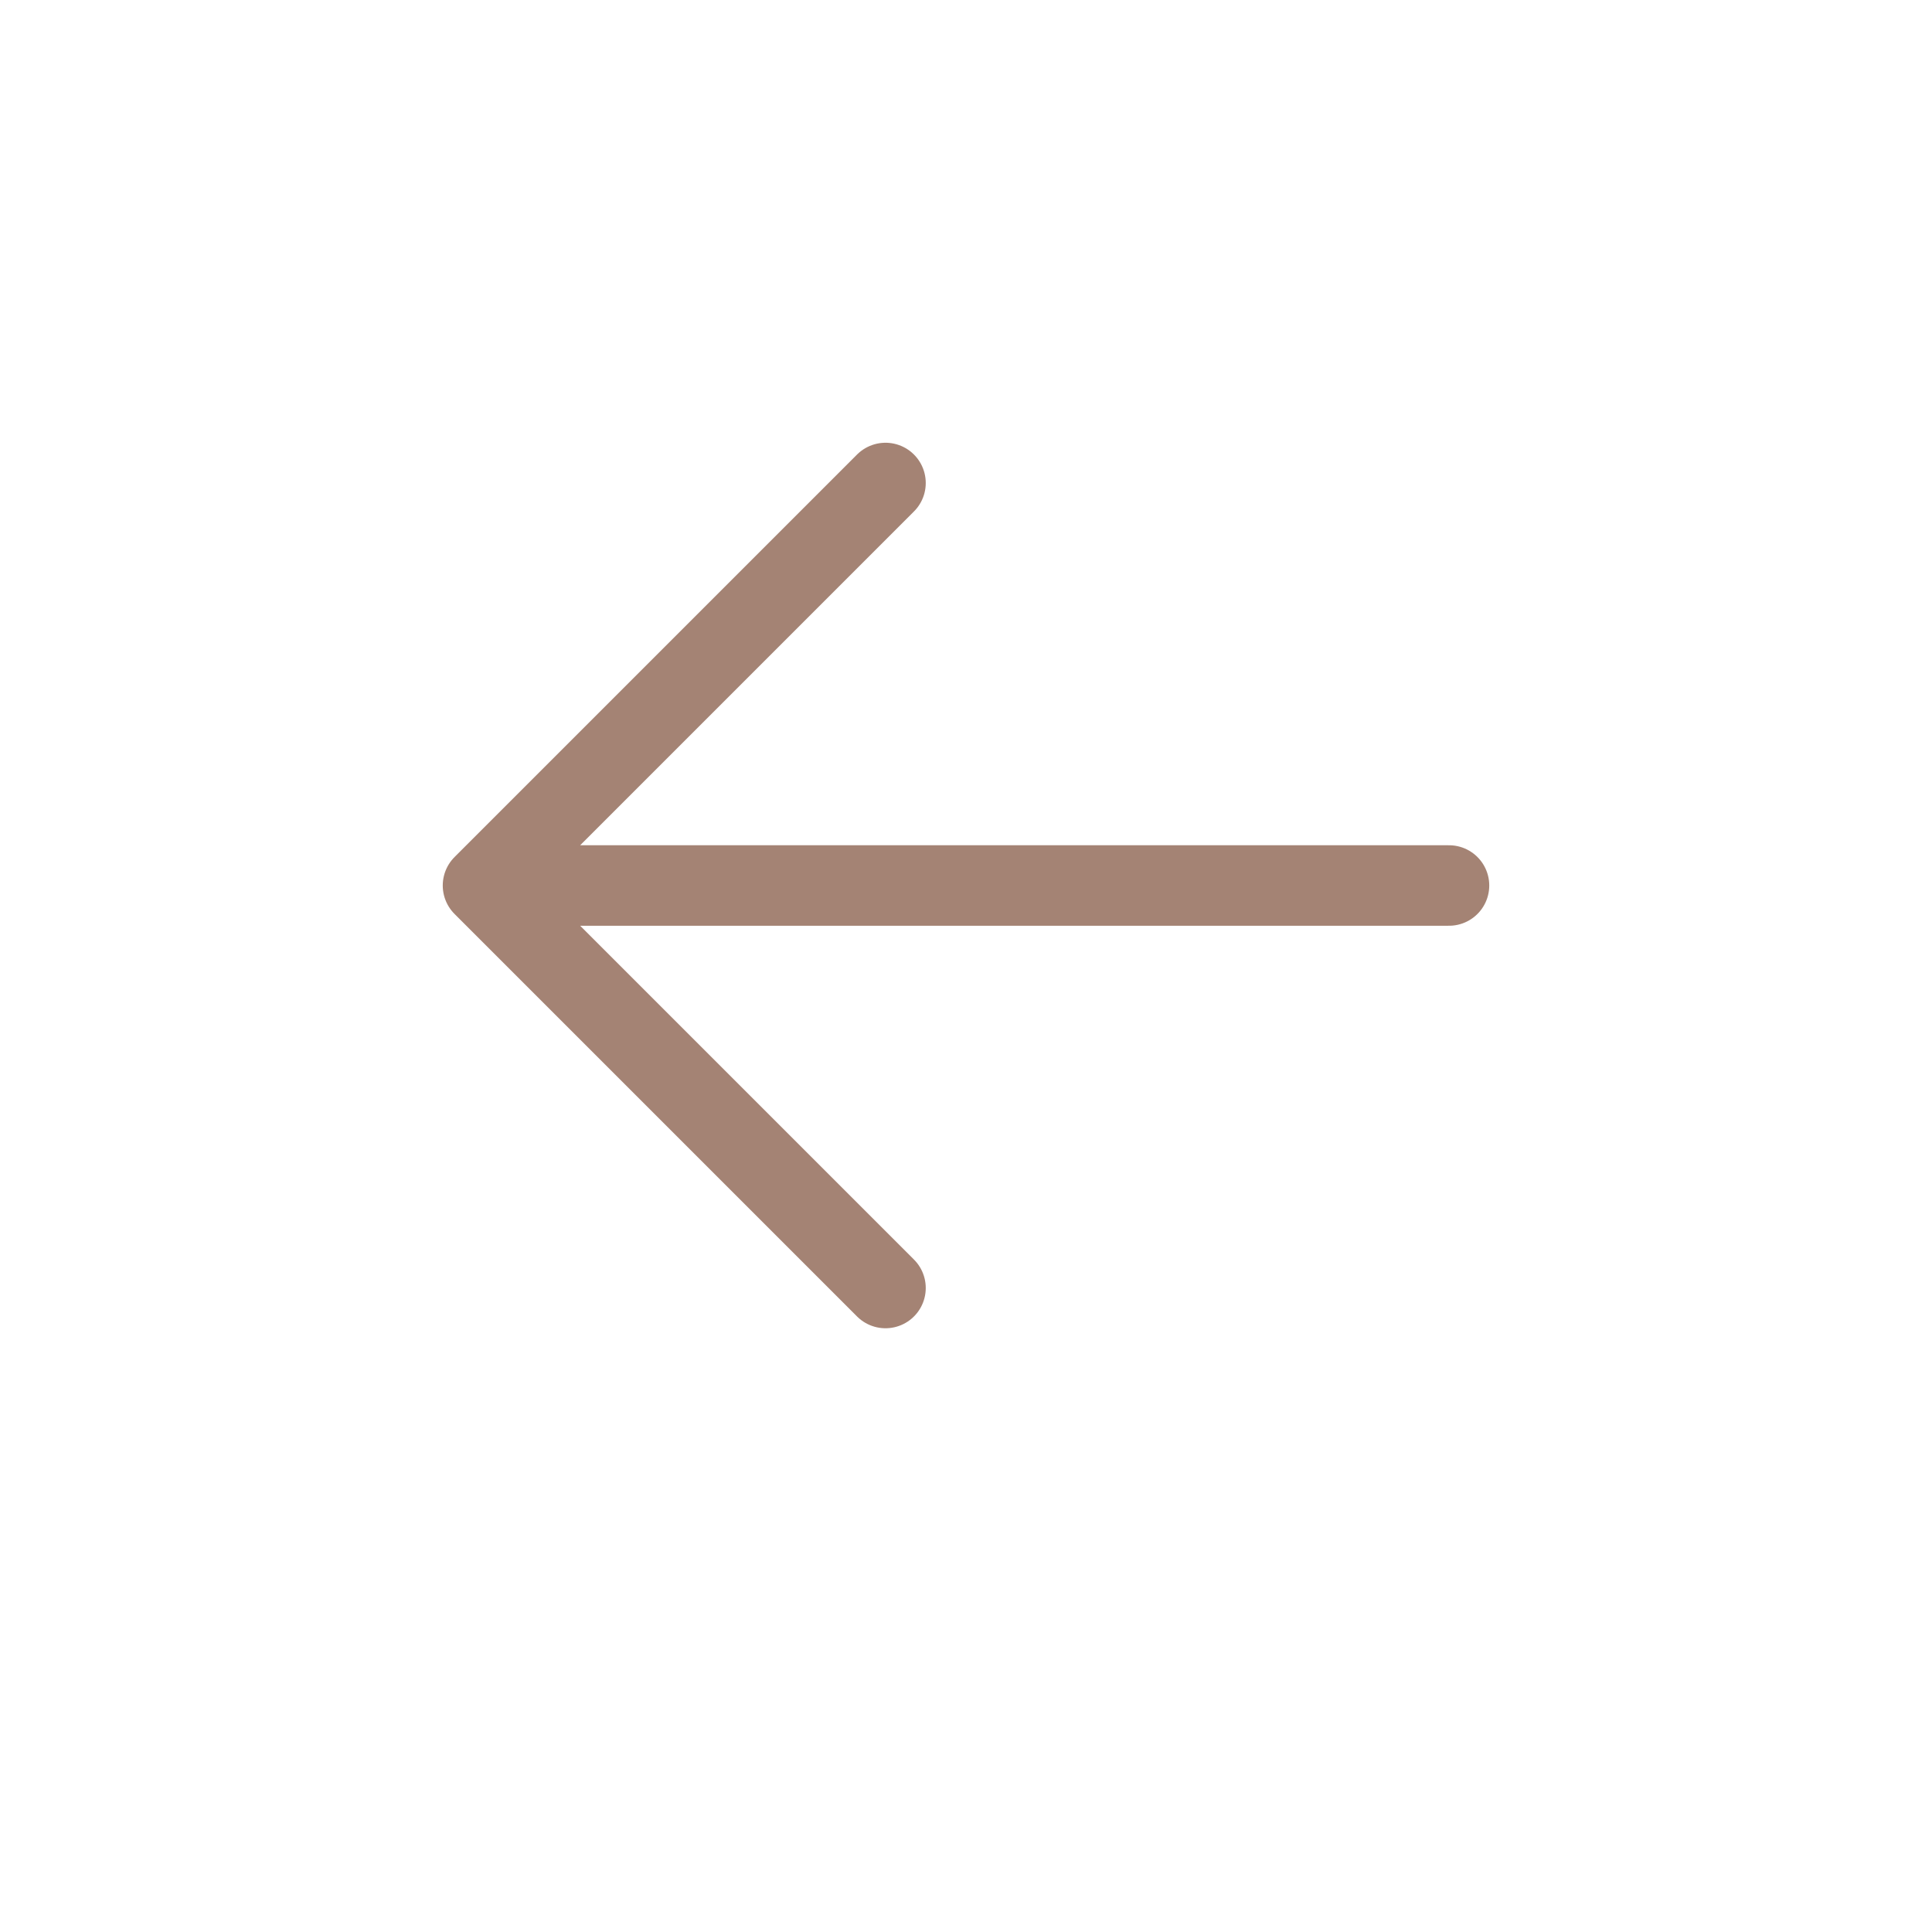 <svg width="24" height="24" viewBox="0 0 24 24" fill="none" xmlns="http://www.w3.org/2000/svg">
<g id="arrow-sm-left-svgrepo-com 3">
<path id="Vector" d="M6 11H18M6 11L11 6M6 11L11 16" stroke="#A48374" stroke-linecap="round" stroke-linejoin="round"/>
</g>
</svg>

